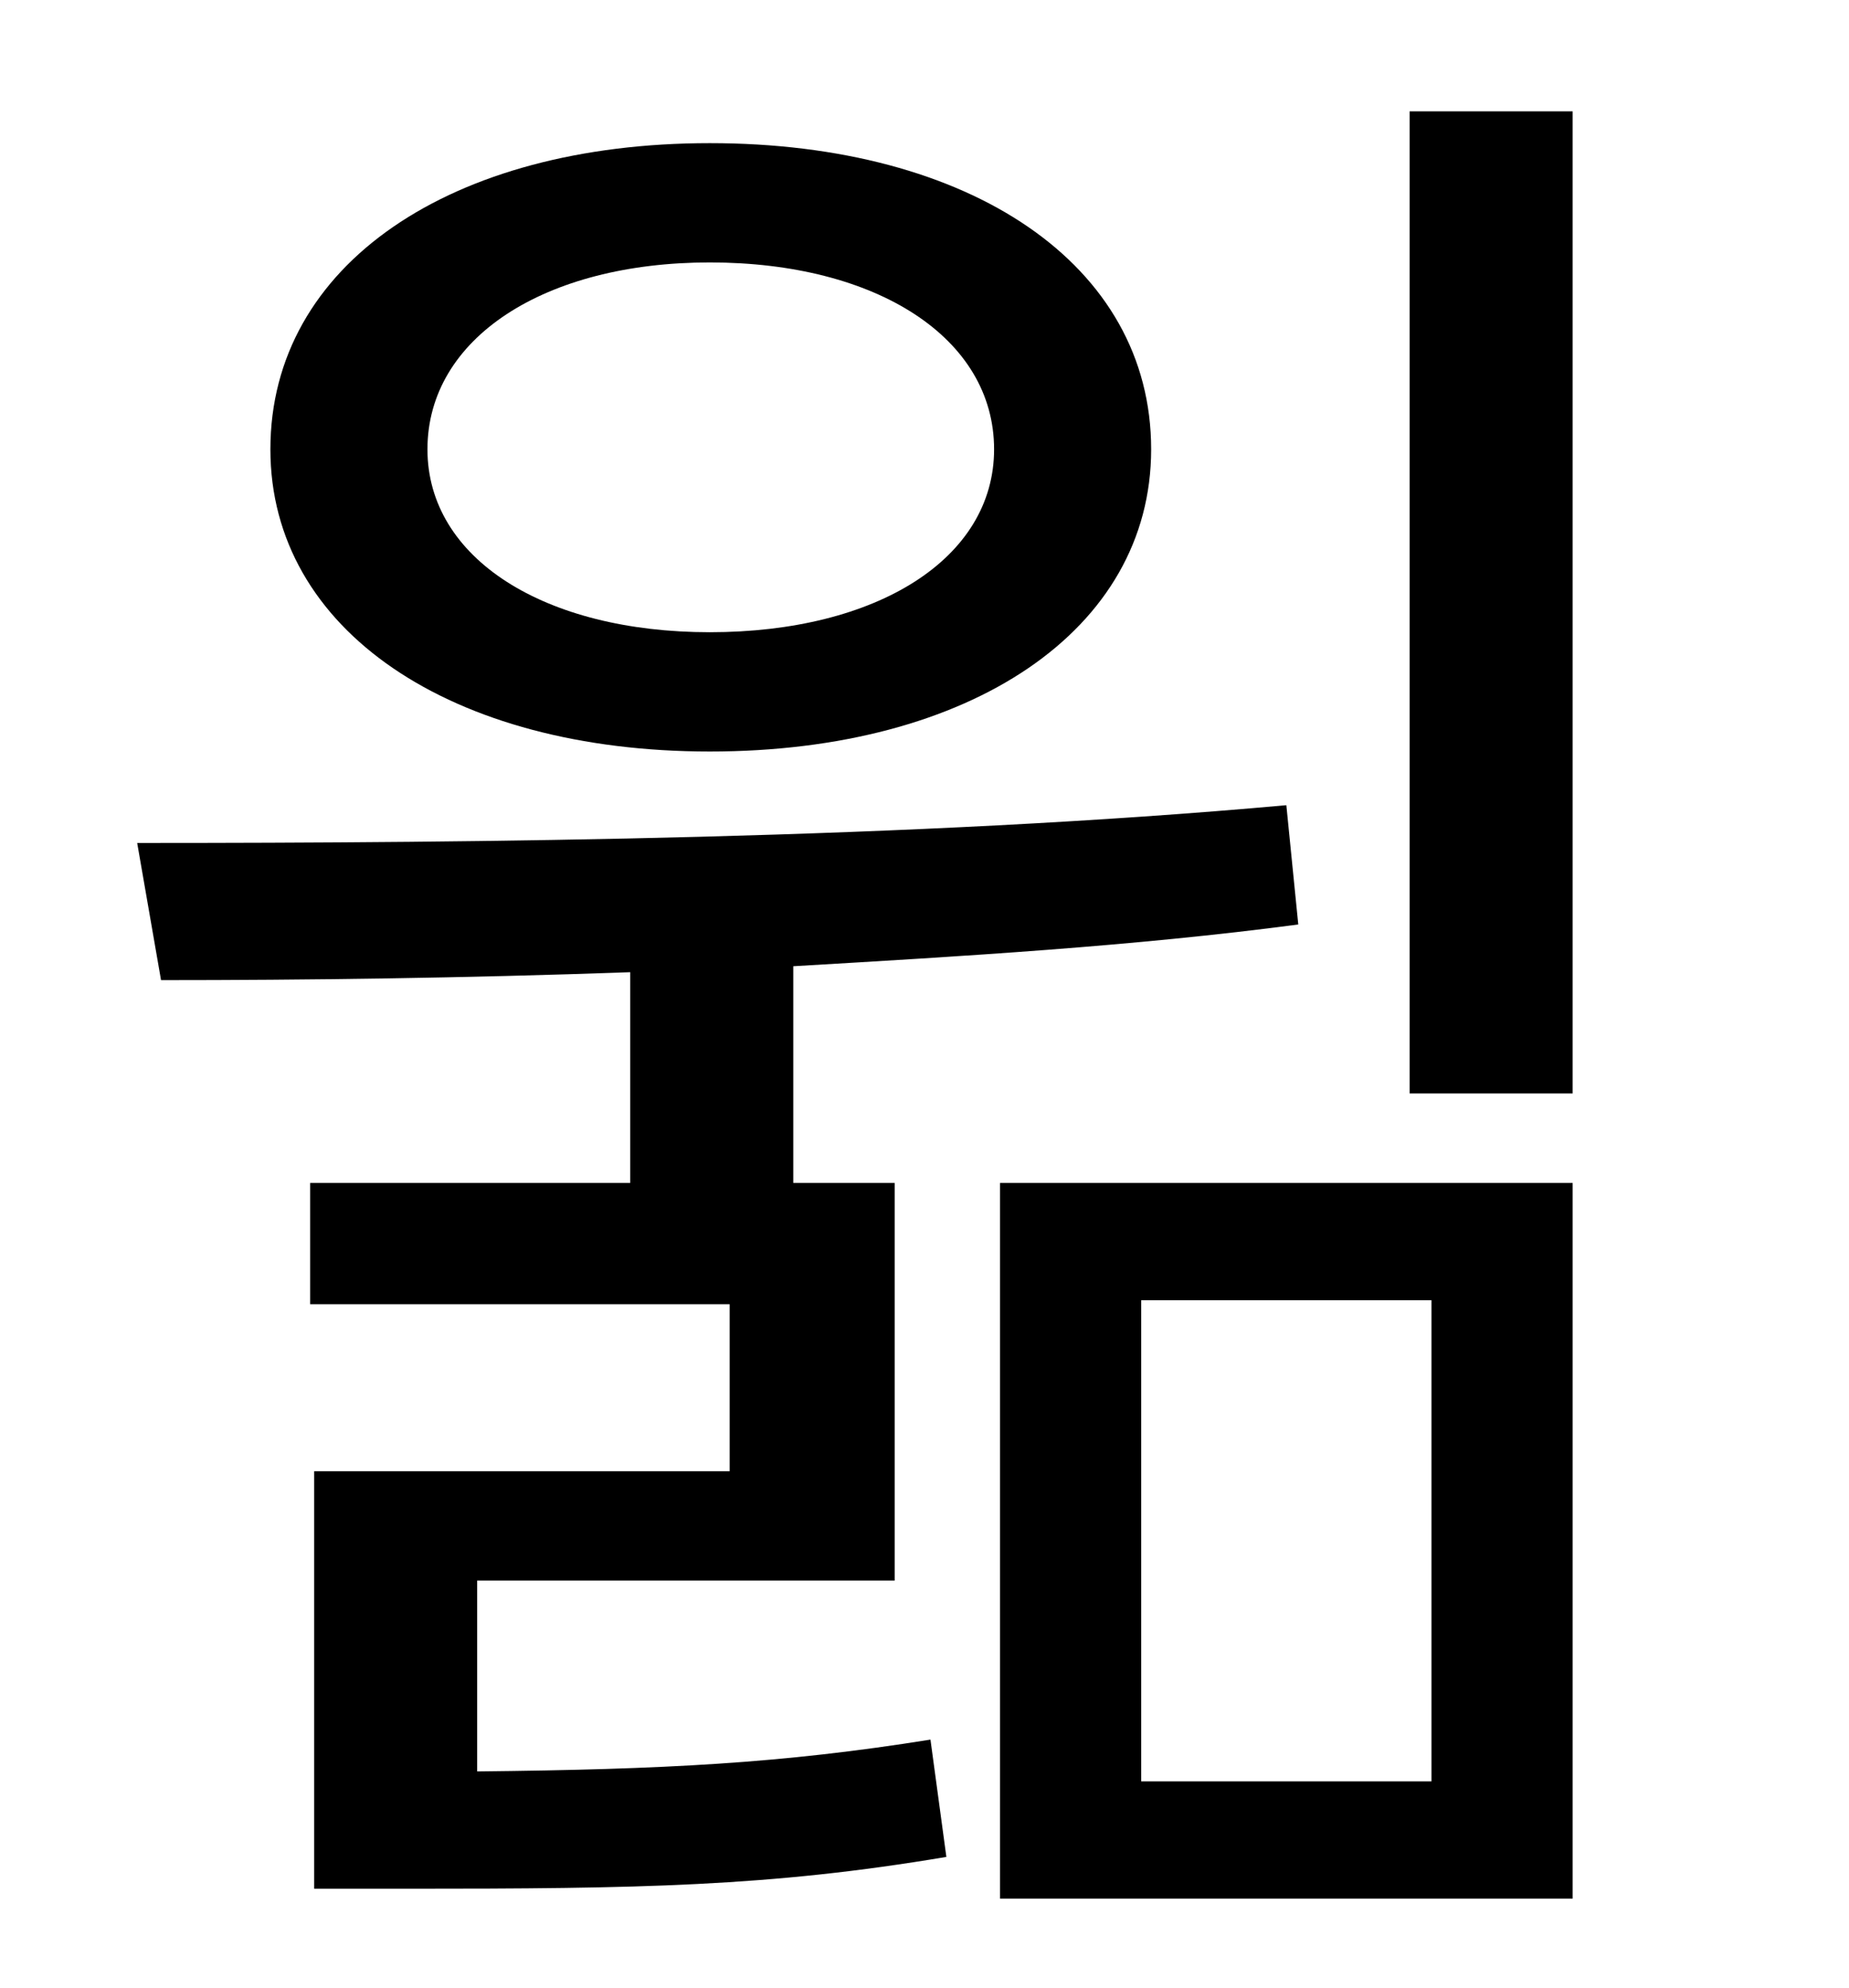 <?xml version="1.0" standalone="no"?>
<!DOCTYPE svg PUBLIC "-//W3C//DTD SVG 1.1//EN" "http://www.w3.org/Graphics/SVG/1.1/DTD/svg11.dtd" >
<svg xmlns="http://www.w3.org/2000/svg" xmlns:xlink="http://www.w3.org/1999/xlink" version="1.1" viewBox="-10 0 930 1000">
   <path fill="currentColor"
d="M347 132c-83 0 -142 38 -142 94c0 55 59 92 142 92c84 0 143 -37 143 -92c0 -56 -59 -94 -143 -94zM347 378c-130 0 -221 -61 -221 -152c0 -93 91 -154 221 -154c131 0 222 61 222 154c0 91 -91 152 -222 152zM230 795v96c94 -1 153 -4 228 -16l8 59
c-89 15 -155 16 -271 16h-47v-210h209v-84h-211v-61h161v-106c-84 3 -164 4 -236 4l-12 -69c173 0 390 -2 578 -19l6 60c-83 11 -169 16 -254 21v109h51v200h-210zM564 654v242h146v-242h-146zM493 955v-360h288v360h-288zM699 56h82v494h-82v-494z" />
</svg>

